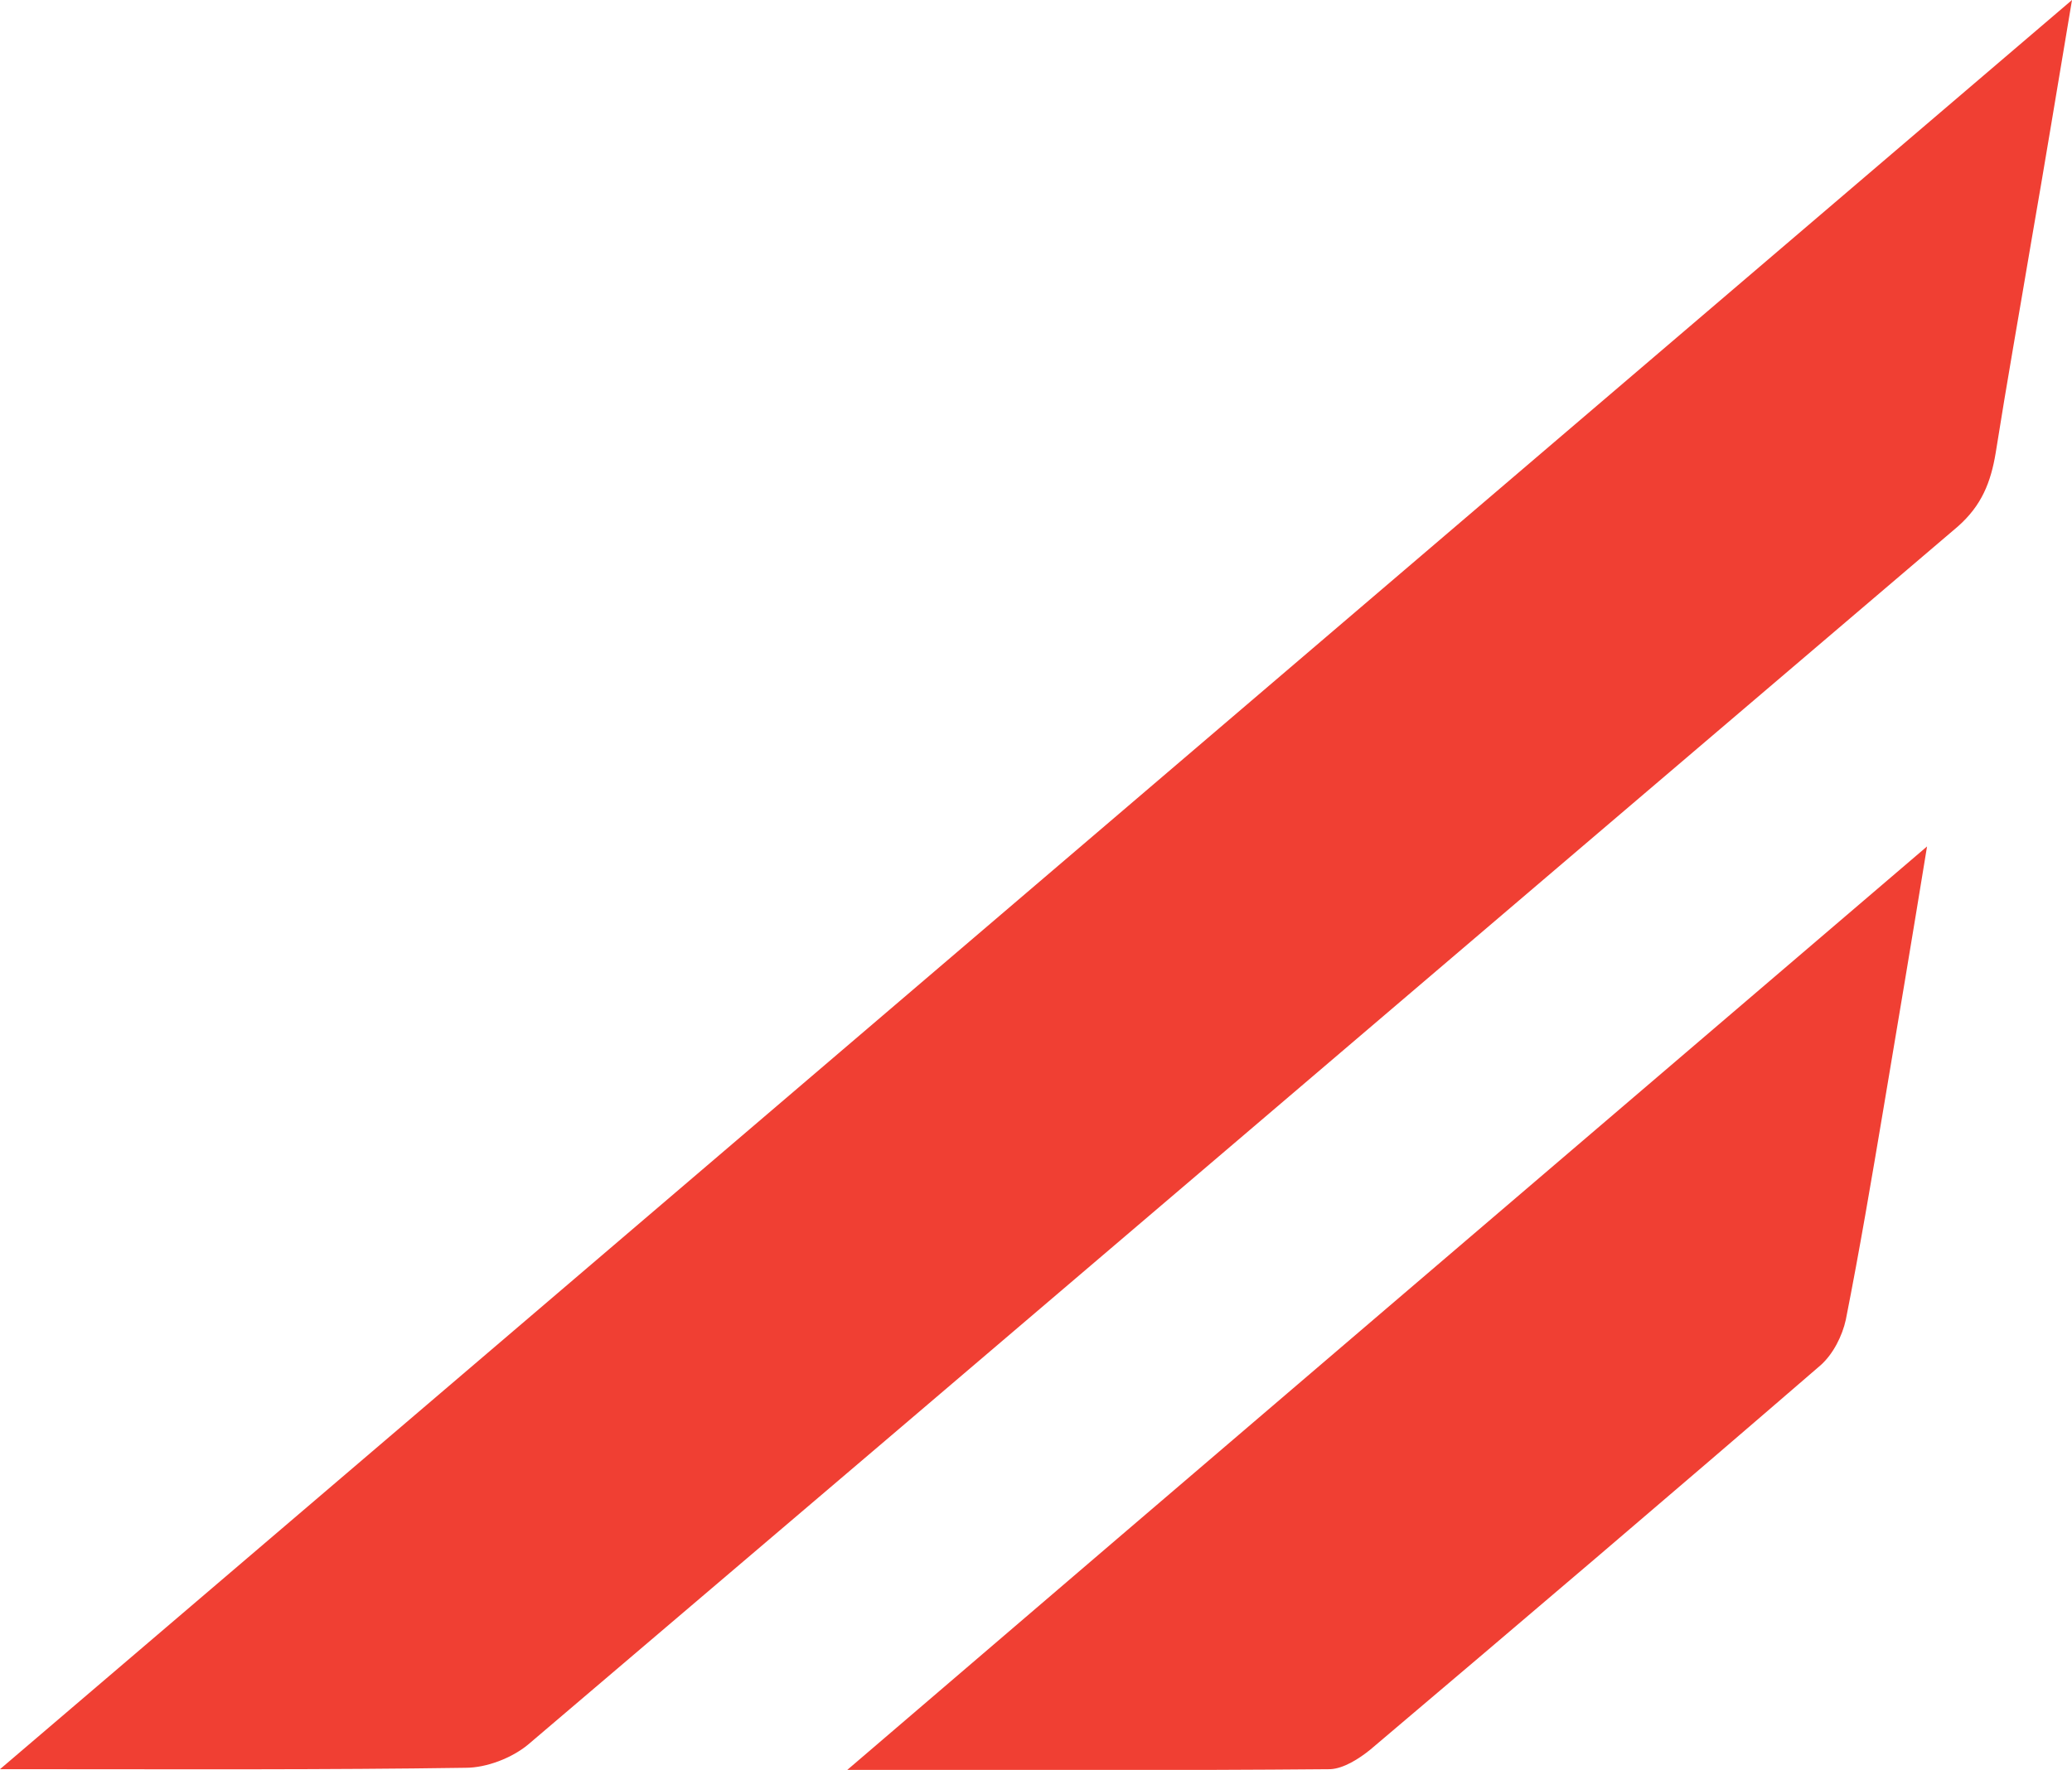 <svg enable-background="new 0 0 29.59 25.28" viewBox="0 0 29.59 25.28" xmlns="http://www.w3.org/2000/svg"><g fill="#f03f33"><path d="m29.59 0c-.21 1.25-.39 2.35-.58 3.44-.17 1.01-.35 2.02-.51 3.03-.07.42-.2.75-.54 1.05-6.81 5.8-13.61 11.61-20.42 17.4-.23.19-.59.33-.89.33-2 .03-4 .02-5.99.02-.16 0-.32 0-.66 0 9.9-8.45 19.67-16.8 29.59-25.27z"/><path d="m27.52 12.09c-.22 1.35-.42 2.54-.62 3.73-.17 1.01-.34 2.02-.54 3.03-.05.23-.18.49-.36.65-2.13 1.84-4.28 3.67-6.43 5.49-.16.13-.38.27-.57.28-2.24.02-4.48.01-6.9.01 5.18-4.44 10.24-8.76 15.42-13.19z"/></g></svg>